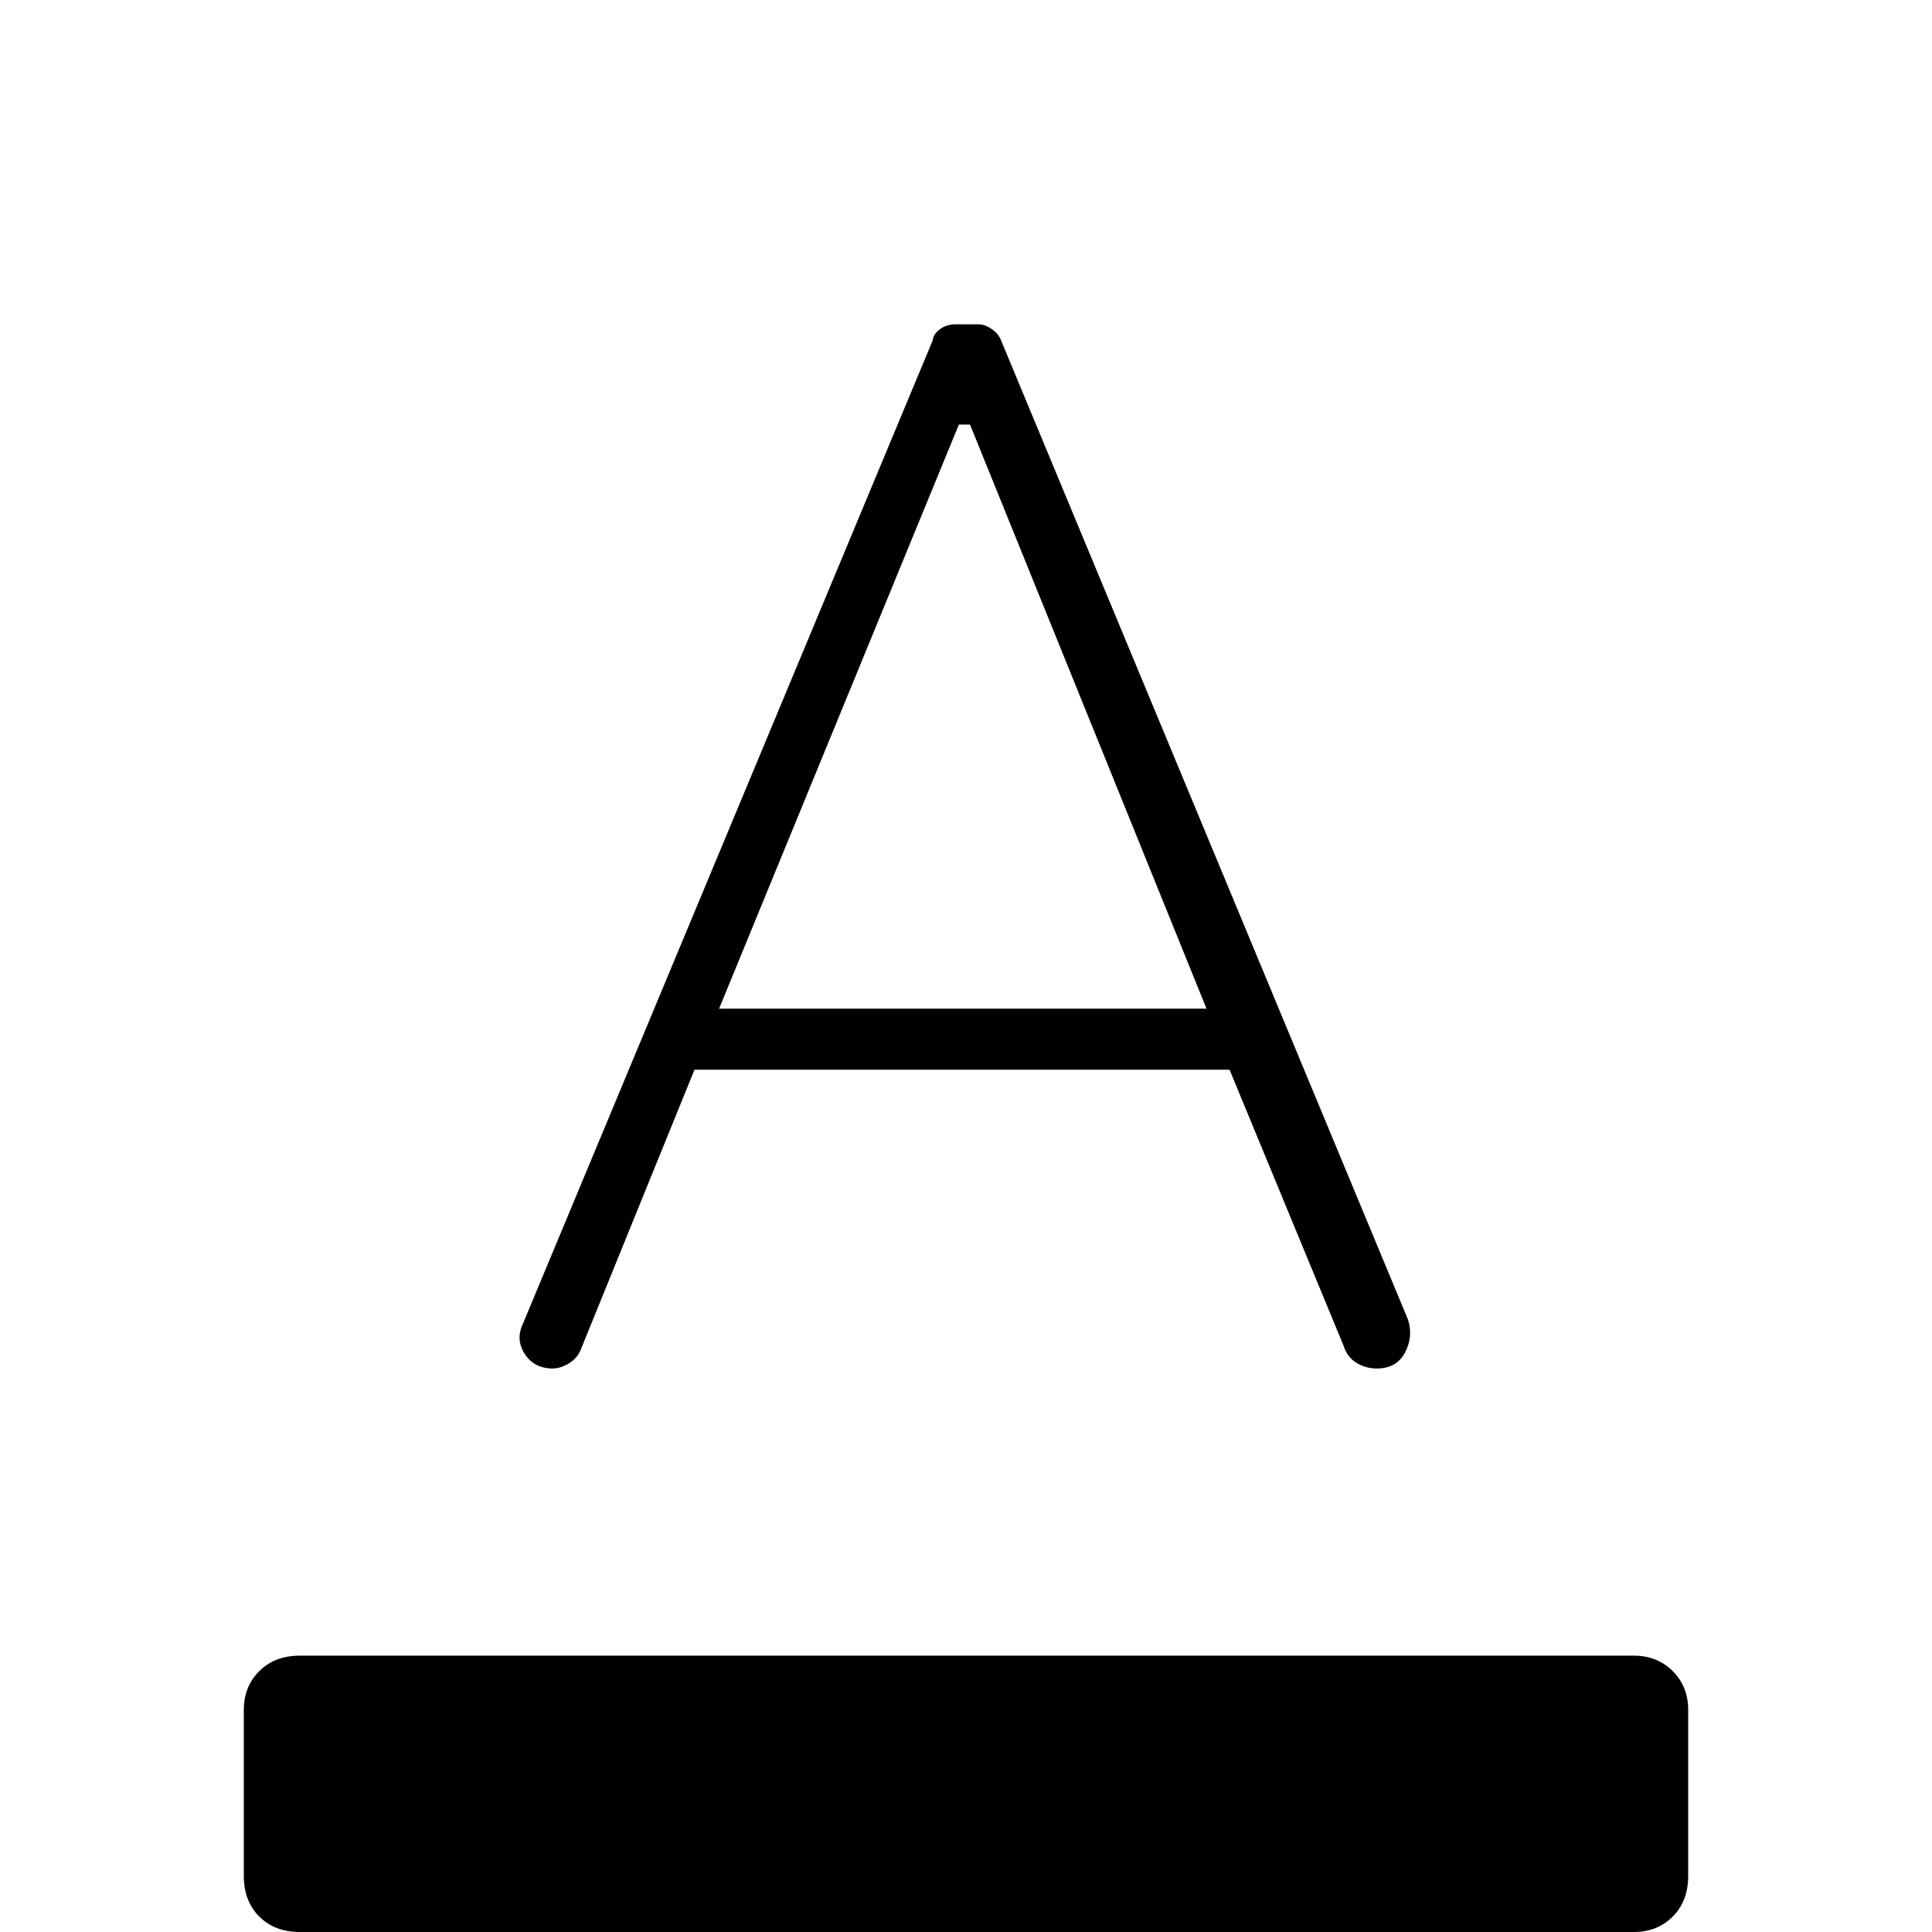 <svg xmlns="http://www.w3.org/2000/svg" height="48" viewBox="0 -960 960 960" width="48"><path d="M149 0q-12.5 0-20.17-7.67-7.68-7.68-7.68-20.18v-82.5q0-11.61 7.68-19.28 7.67-7.68 20.17-7.68h662.88q11.62 0 19.29 7.68 7.68 7.67 7.68 19.28v82.5q0 12.5-7.68 20.18Q823.5 0 811.88 0H149Zm125.69-280q-9.27 0-13.96-7.25-4.69-7.25-.77-15.29L463.5-790.96q.27-3.08 3.58-5.48 3.3-2.41 7.77-2.41h11.19q3.46 0 6.83 2.41 3.36 2.4 4.51 5.48l202.27 486.73q2.66 8.42-1.52 16.33-4.17 7.9-13.98 7.9-5.61 0-10.21-2.87-4.59-2.86-6.29-8.36l-56.69-137.23H345.08l-56.16 138.23q-1.69 4.88-6.04 7.56-4.34 2.67-8.19 2.67Zm82.62-178.81H599.5L482-749.04h-5.54L357.31-458.81Z"/></svg>